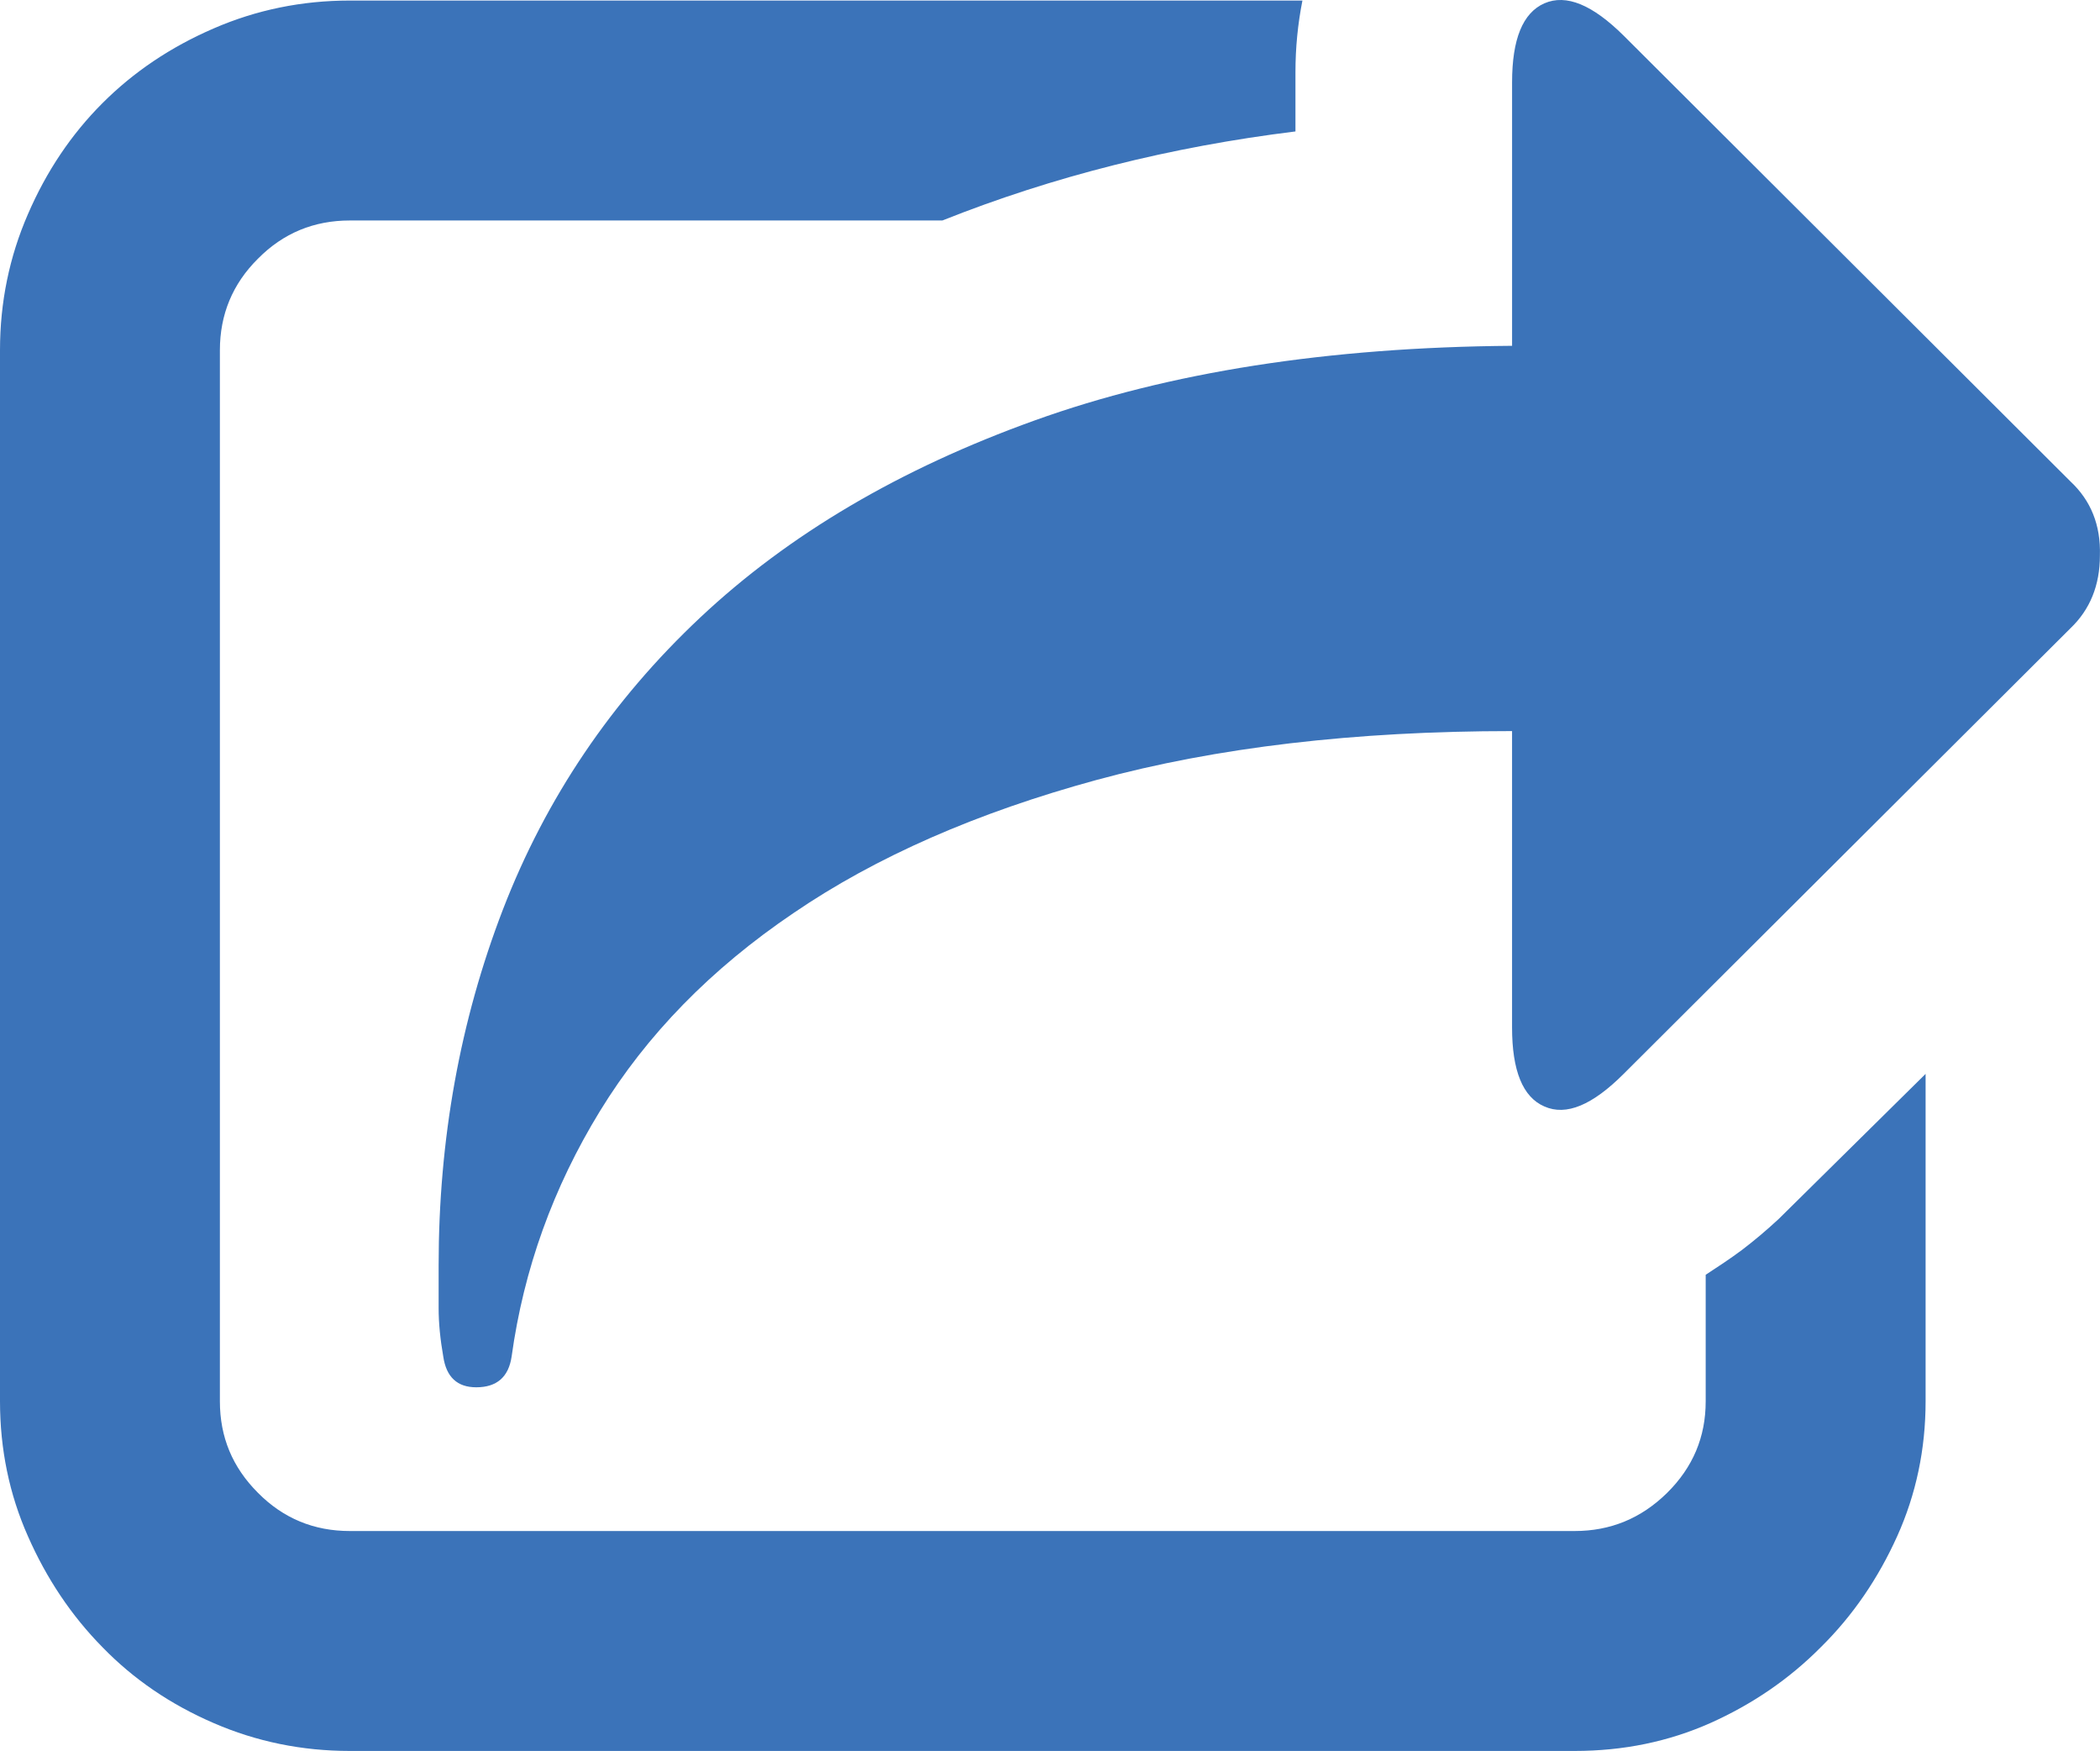 <svg xmlns="http://www.w3.org/2000/svg" width="88.226" height="73.543" viewBox="0 0 88.226 73.543" enable-background="new 0 0 88.226 73.543"><path d="M71.66 53.543c.508-.332 1.016-.664 1.514-1.035 .488-.371 1.006-.801 1.553-1.309l6.172-6.094v13.75c0 2.012-.4 3.906-1.191 5.664-.801 1.777-1.865 3.34-3.213 4.668-1.338 1.348-2.891 2.402-4.639 3.184-1.758 .781-3.652 1.172-5.703 1.172h-51.456c-2.012 0-3.926-.391-5.723-1.172-1.807-.781-3.359-1.836-4.668-3.184-1.309-1.328-2.354-2.891-3.135-4.668-.78-1.757-1.171-3.652-1.171-5.664v-44.144c0-2.012 .391-3.916 1.172-5.713 .781-1.807 1.826-3.359 3.135-4.668s2.861-2.354 4.668-3.135c1.797-.781 3.711-1.172 5.723-1.172h40.02c-.195 .986-.293 1.992-.293 3.008v2.49c-5.234 .645-10.176 1.885-14.834 3.74h-24.894c-1.504 0-2.793 .527-3.857 1.602-1.074 1.064-1.602 2.354-1.602 3.848v44.145c0 1.504 .527 2.773 1.602 3.848 1.064 1.074 2.354 1.602 3.857 1.602h51.455c1.504 0 2.793-.527 3.887-1.602 1.084-1.074 1.621-2.344 1.621-3.848v-5.313zm15.322-33.324c.859 .801 1.279 1.836 1.24 3.115 0 1.24-.41 2.266-1.24 3.057l-18.77 18.715c-1.309 1.309-2.412 1.777-3.33 1.367-.908-.391-1.357-1.504-1.357-3.32v-12.446c-6.611 0-12.422 .684-17.451 2.051-5.029 1.371-9.268 3.227-12.734 5.59-3.467 2.344-6.172 5.117-8.135 8.32s-3.203 6.641-3.711 10.312c-.127 .859-.625 1.289-1.484 1.289-.801 0-1.26-.43-1.387-1.289-.127-.723-.195-1.406-.195-2.031v-1.797c0-5.293 .898-10.273 2.705-14.961 1.807-4.672 4.561-8.754 8.281-12.25s8.398-6.25 14.053-8.281c5.645-2.031 12.334-3.076 20.059-3.135v-11.064c0-1.817 .449-2.92 1.357-3.321 .918-.4 2.021 .059 3.33 1.357l18.769 18.722z" fill="#3b73b9"/></svg>